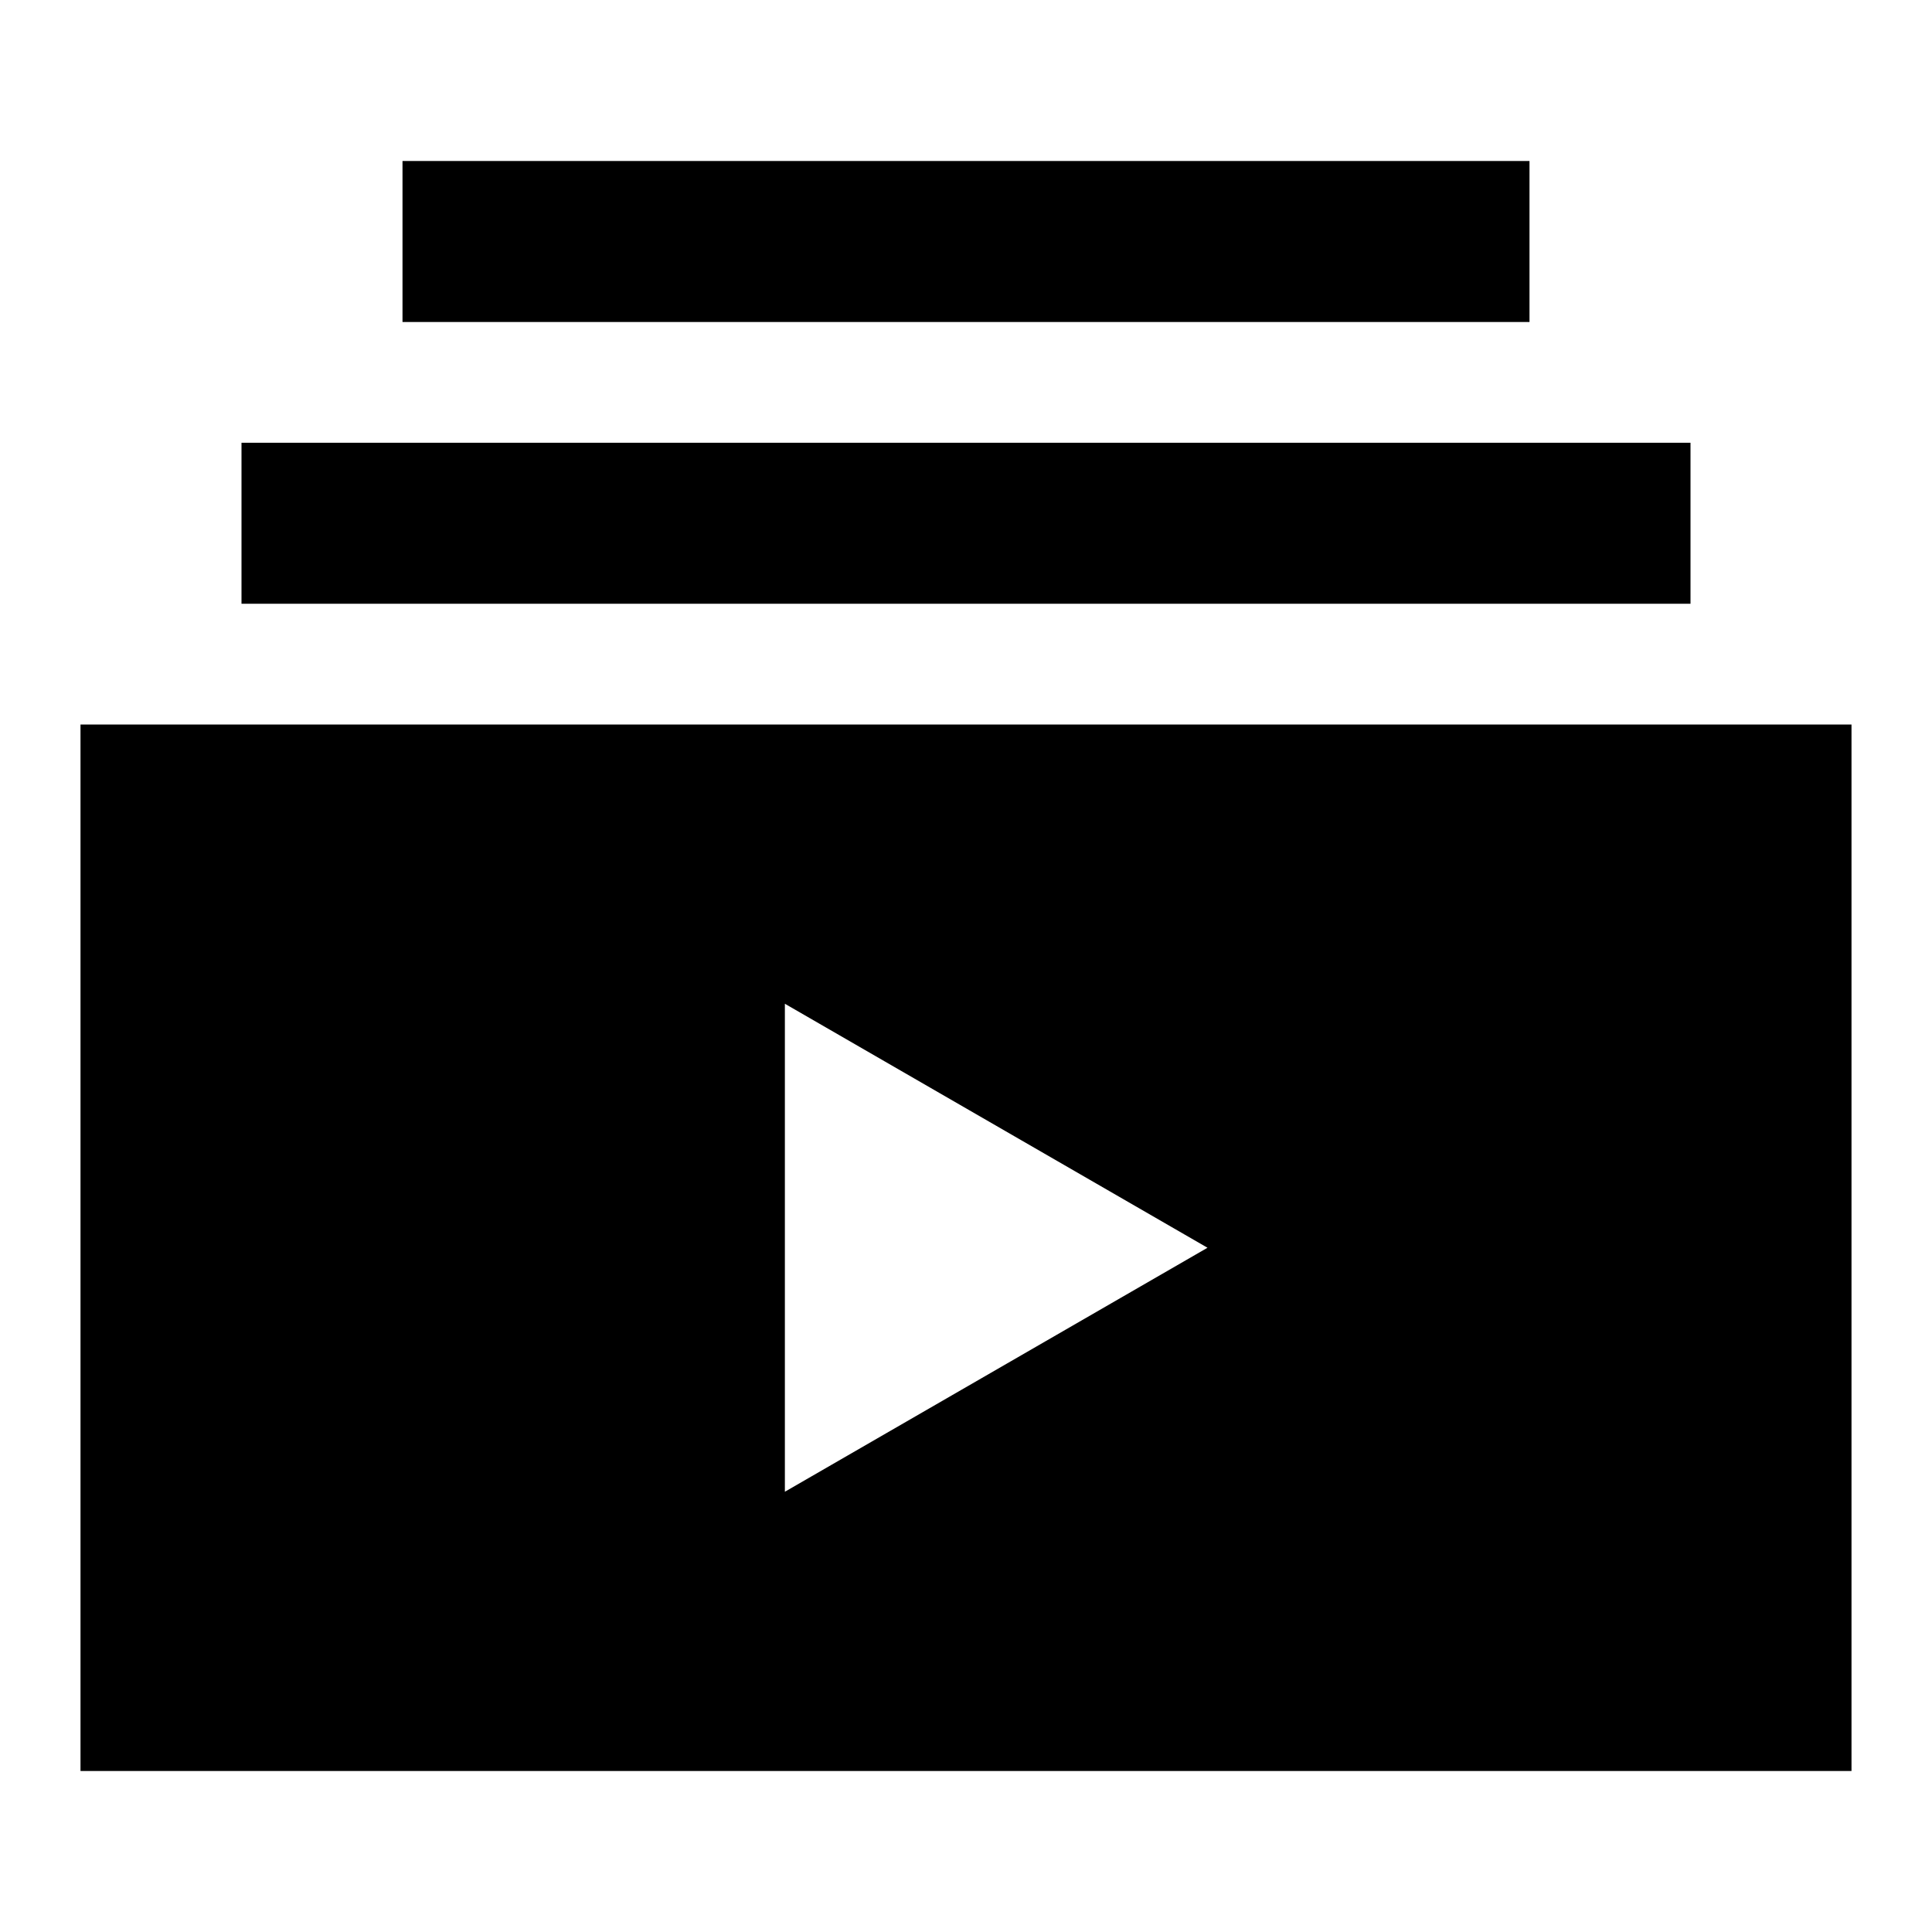 <svg width="24" height="24" viewBox="0 0 24 24" fill="none" xmlns="http://www.w3.org/2000/svg">
    <path d="M19 2V4L5 4V2H19Z" fill="black" />
    <path d="M3 7.5L21 7.5V5.5L3 5.5V7.5Z" fill="black" />
    <path d="M23 22V9L1 9V22H23ZM15 15.5L9.75 18.531V12.469L15 15.5Z" fill="black" />
</svg>